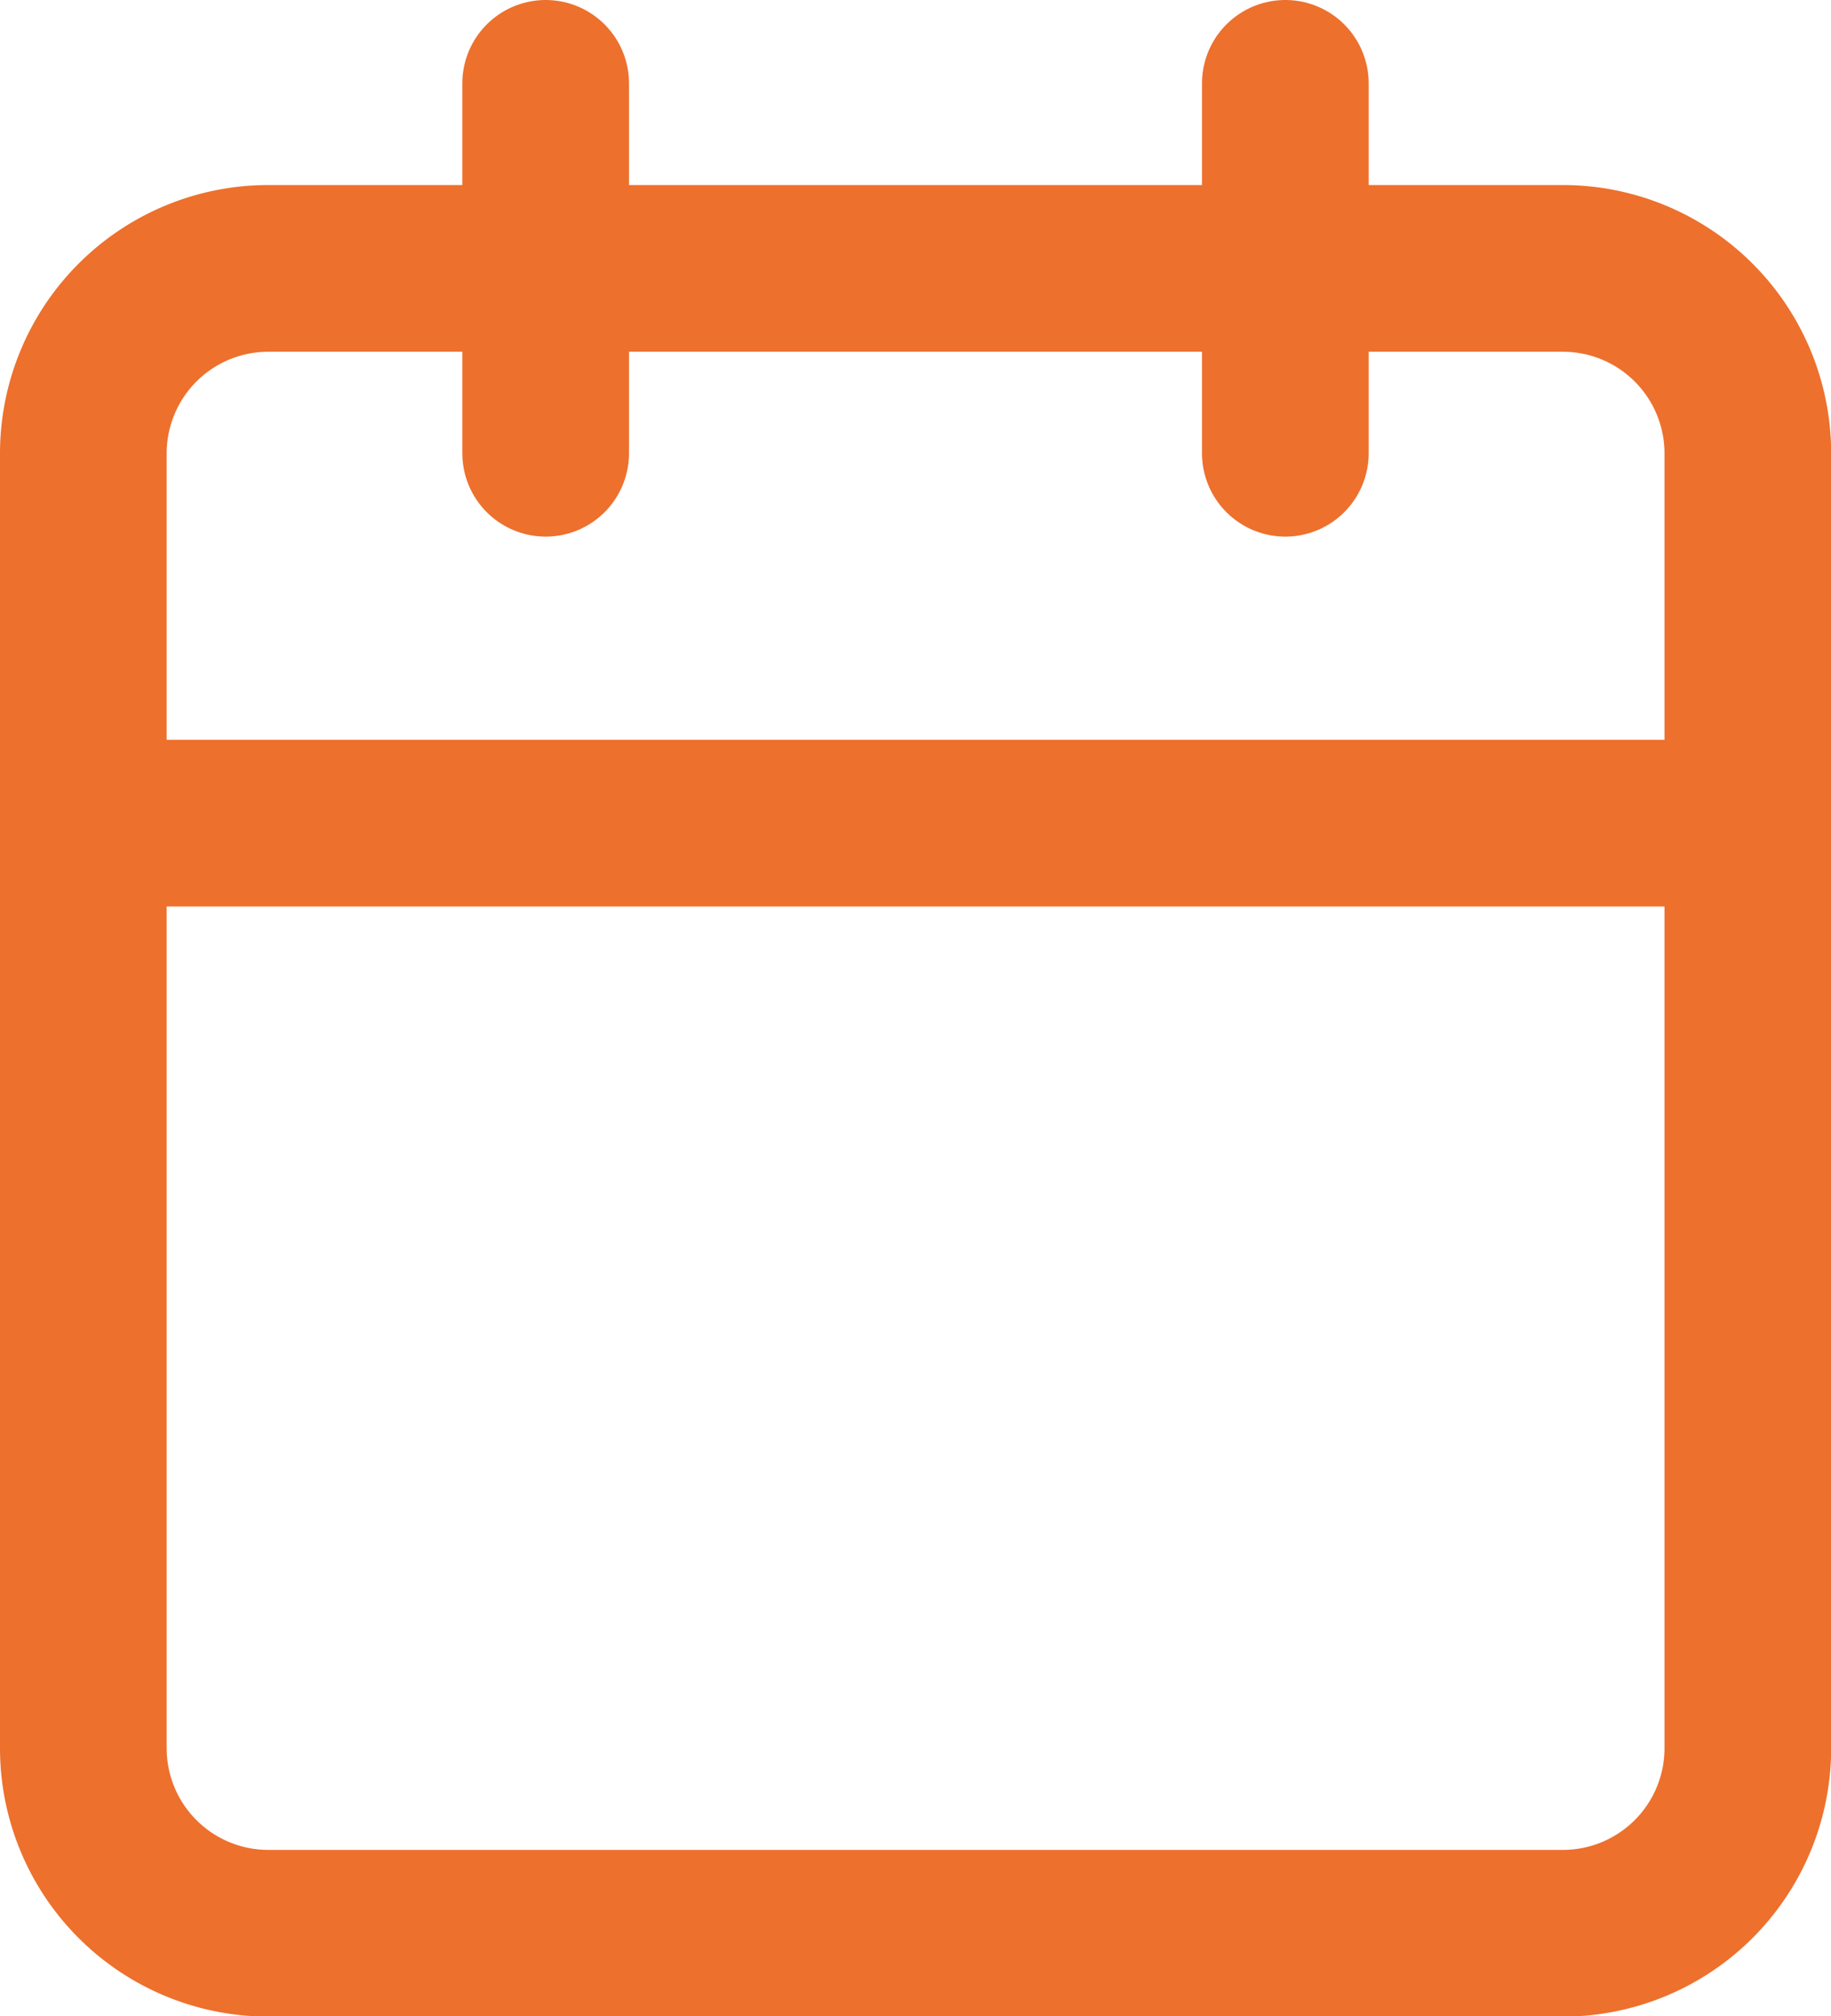 <svg xmlns="http://www.w3.org/2000/svg" width="10.986" height="12.095" viewBox="0 0 10.986 12.095"><g transform="translate(-4 -2.5)"><path d="M5.61,6h7.767a1.11,1.11,0,0,1,1.11,1.11v7.767a1.11,1.11,0,0,1-1.11,1.11H5.61a1.11,1.11,0,0,1-1.11-1.11V7.11A1.11,1.11,0,0,1,5.61,6Z" transform="translate(0 -1.89)" fill="none" stroke="#ed702d" stroke-linecap="round" stroke-linejoin="round" stroke-width="1"/><path d="M24,3V5.219" transform="translate(-12.288 0)" fill="none" stroke="#ed702d" stroke-linecap="round" stroke-linejoin="round" stroke-width="1"/><path d="M12,3V5.219" transform="translate(-4.726 0)" fill="none" stroke="#ed702d" stroke-linecap="round" stroke-linejoin="round" stroke-width="1"/><path d="M4.5,15h9.986" transform="translate(0 -7.562)" fill="none" stroke="#ed702d" stroke-linecap="round" stroke-linejoin="round" stroke-width="1"/></g></svg>